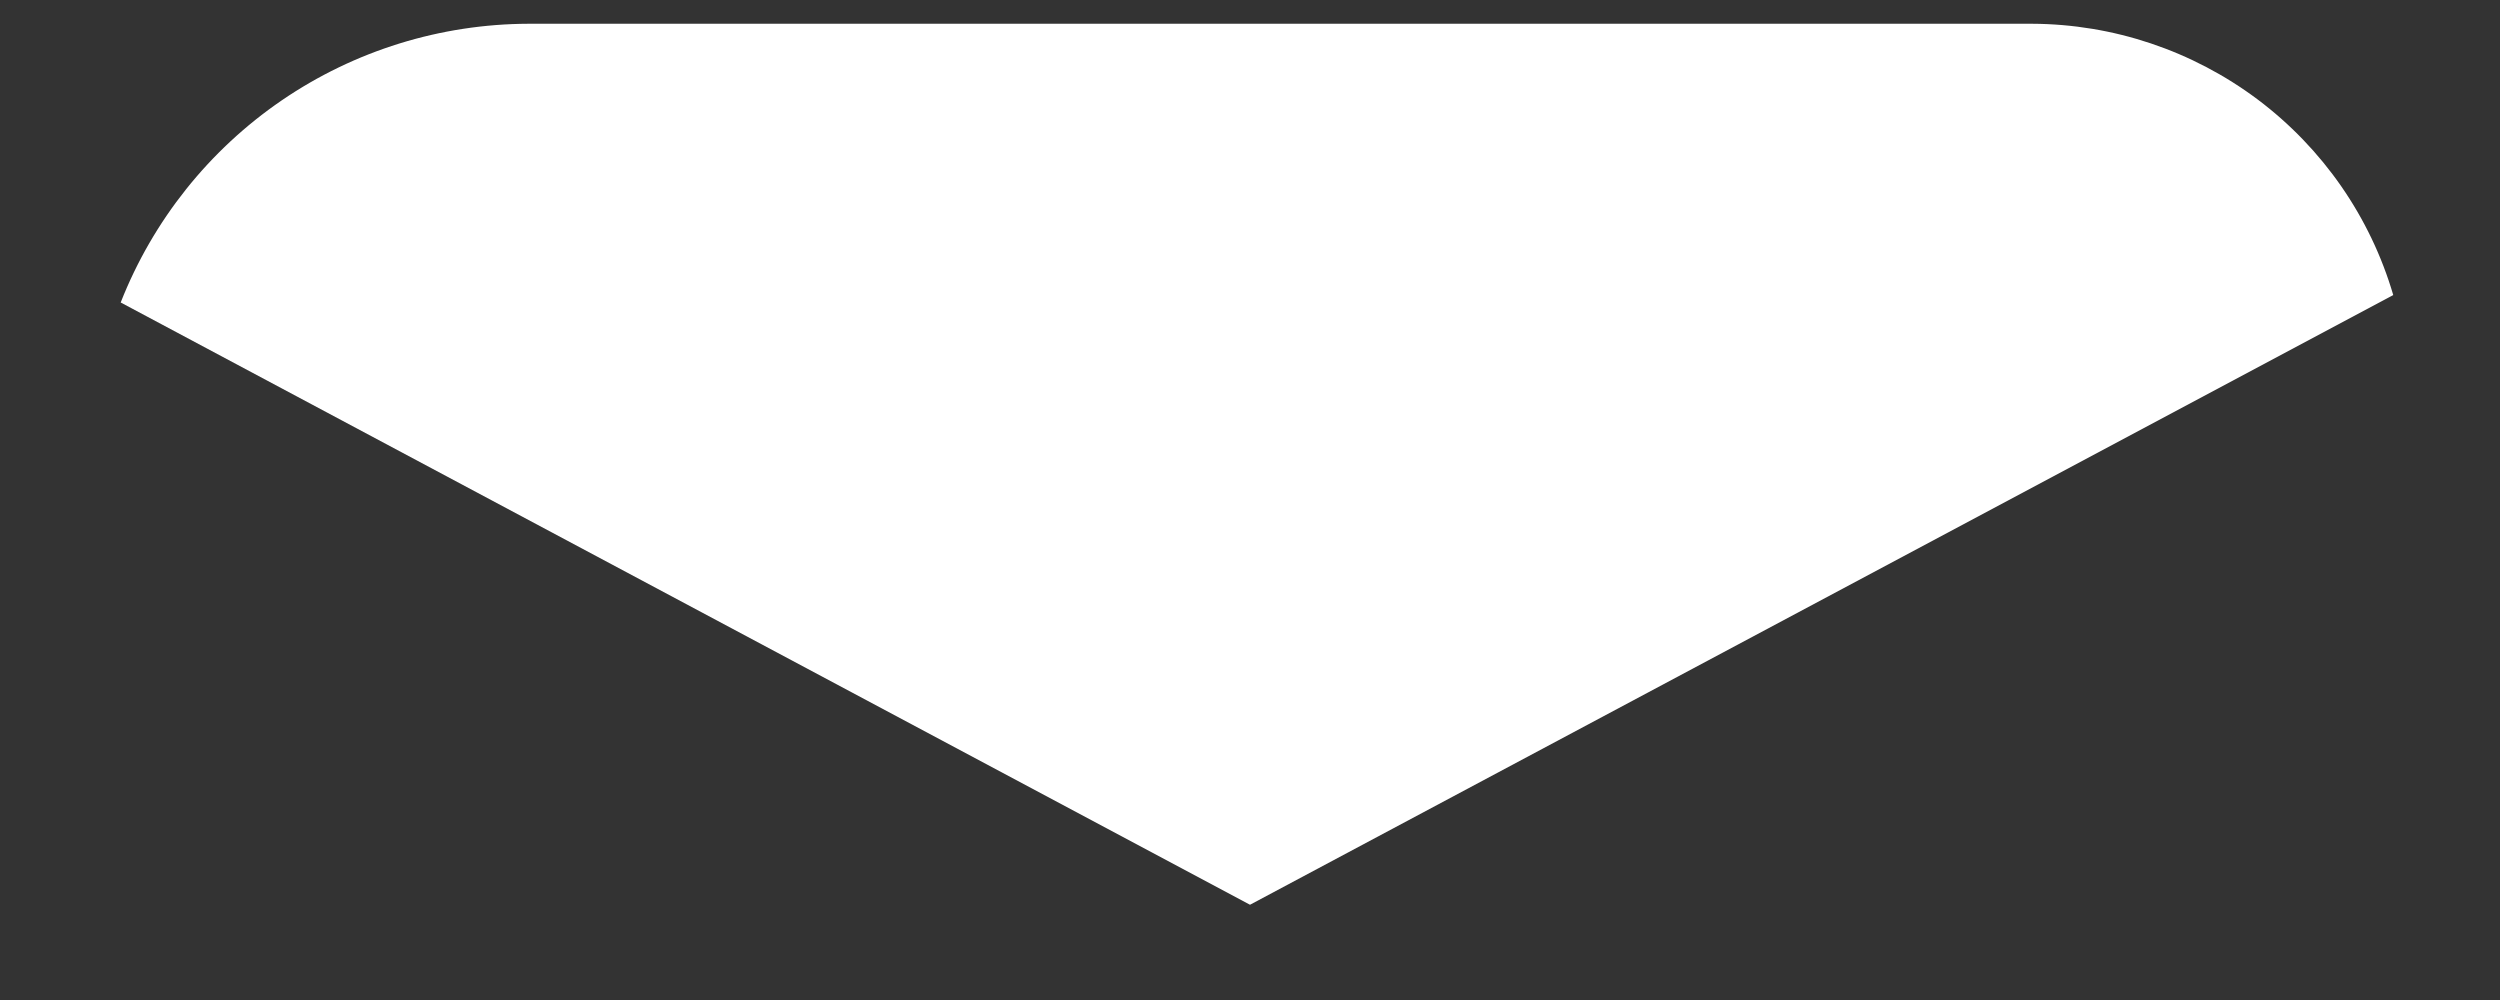 ﻿<?xml version="1.0" encoding="utf-8"?>
<svg version="1.1" xmlns:xlink="http://www.w3.org/1999/xlink" width="40px" height="16px" xmlns="http://www.w3.org/2000/svg">
  <rect width="100%" height="100%" fill="#333333" stroke="none"/>
  <g transform="matrix(1 0 0 1 -15 -947 )">
    <path d="M 1.931 4.84  L 20 14.476  L 38.292 4.721  C 37.925 3.471  37.164 2.374  36.122 1.591  C 35.079 0.81  33.814 0.385  32.511 0.38  L 8.458 0.38  C 7.048 0.384  5.673 0.81  4.509 1.605  C 3.345 2.401  2.447 3.527  1.931 4.84  Z " fill-rule="nonzero" fill="#ffffff" stroke="none" transform="matrix(1 0 0 1 15 947 )" />
  </g>
</svg>